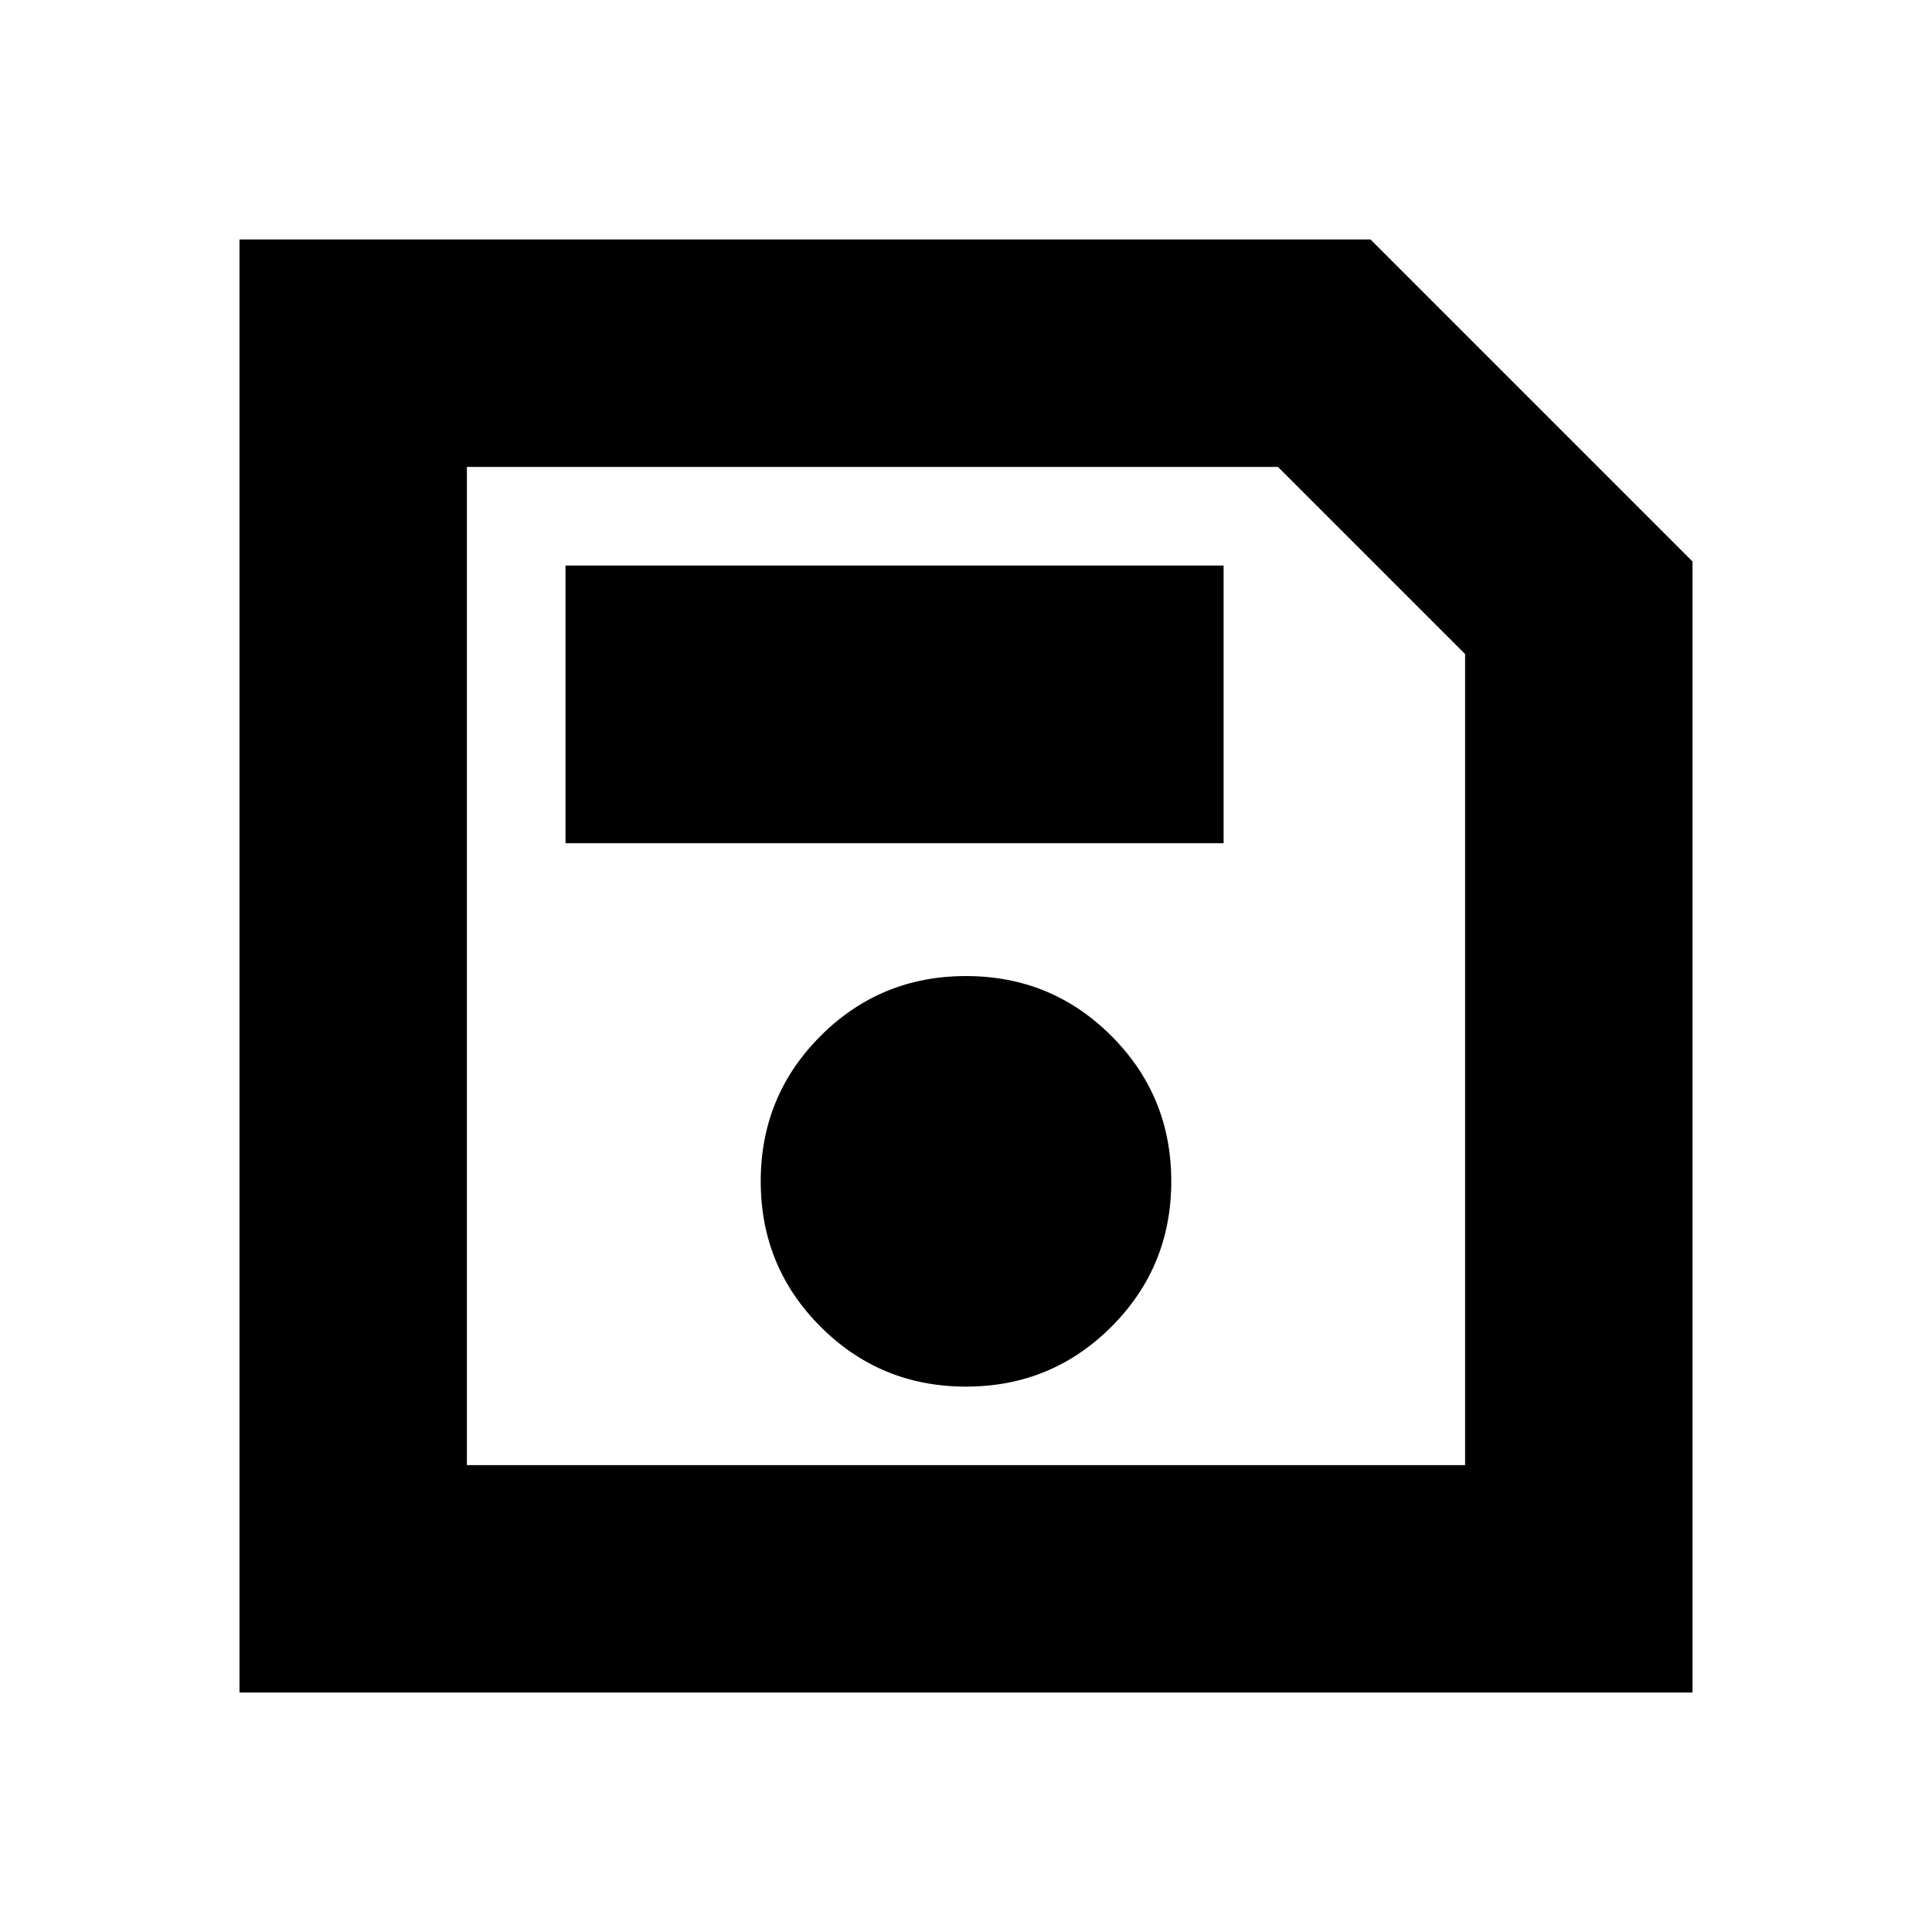 <svg xmlns="http://www.w3.org/2000/svg" height="20" viewBox="0 -960 960 960" width="20"><path d="M841-681v562H119v-722h562l160 160Zm-113 46-93-93H232v496h496v-403ZM480-271q42.5 0 72.25-29.75T582-373q0-42.5-29.75-72.25T480-475q-42.5 0-72.25 29.75T378-373q0 42.5 29.75 72.25T480-271ZM281-541h327v-138H281v138Zm-49-81v390-496 106Z"/></svg>